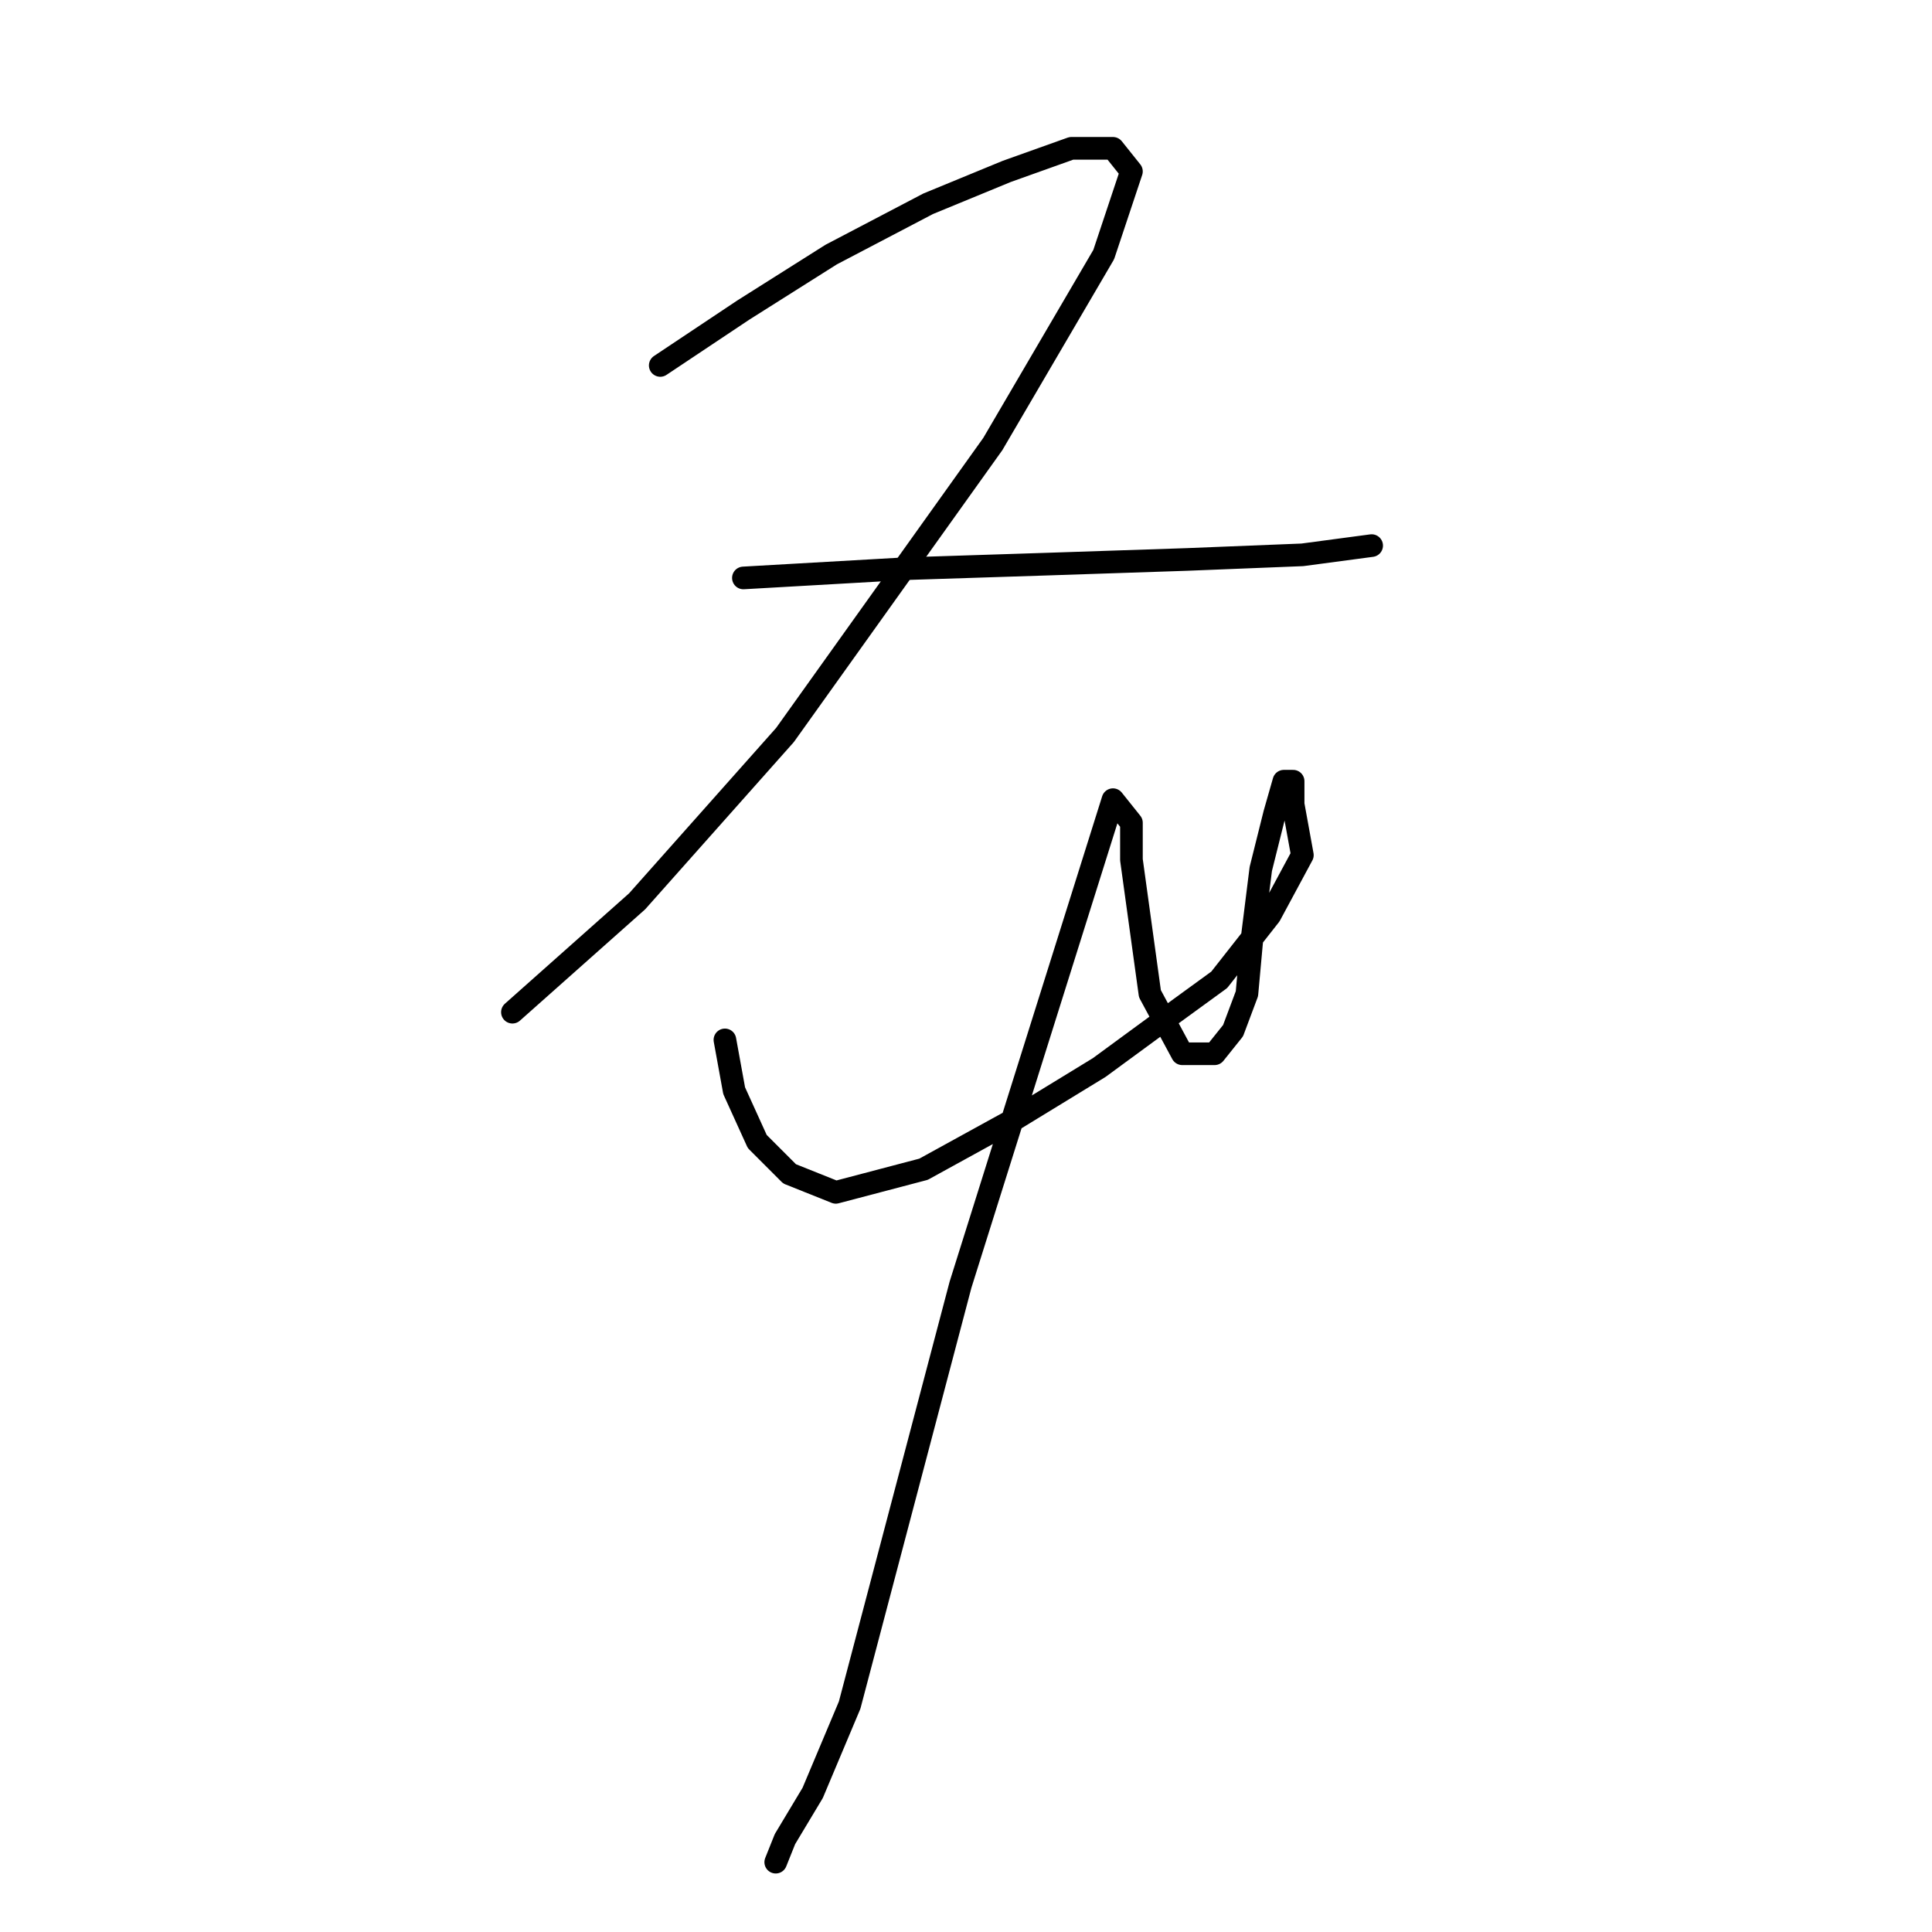 <?xml version="1.0" standalone="no"?>
    <svg width="256" height="256" xmlns="http://www.w3.org/2000/svg" version="1.1">
    <polyline stroke="black" stroke-width="3" stroke-linecap="round" fill="transparent" stroke-linejoin="round" points="87.486 48.423 98.504 41.077 110.134 33.732 122.988 26.999 133.394 22.714 141.964 19.653 147.473 19.653 149.921 22.714 146.249 33.732 131.558 58.829 104.013 97.392 84.425 119.428 67.898 134.119 67.898 134.119 " />
        <polyline stroke="black" stroke-width="3" stroke-linecap="round" fill="transparent" stroke-linejoin="round" points="98.504 76.58 119.928 75.356 138.903 74.744 157.267 74.131 172.57 73.519 181.751 72.295 181.751 72.295 " />
        <polyline stroke="black" stroke-width="3" stroke-linecap="round" fill="transparent" stroke-linejoin="round" points="96.055 137.791 97.28 144.524 100.34 151.258 104.625 155.543 110.746 157.991 122.376 154.93 134.619 148.197 145.637 141.464 154.818 134.731 161.552 129.834 168.285 121.264 172.57 113.307 171.345 106.573 171.345 103.513 170.121 103.513 168.897 107.798 167.061 115.143 165.836 124.937 165.224 131.67 163.388 136.567 160.939 139.628 156.655 139.628 152.37 131.67 149.921 113.919 149.921 109.022 147.473 105.961 127.273 170.233 112.582 225.936 107.686 237.566 104.013 243.687 102.789 246.747 102.789 246.747 " />
        </svg>